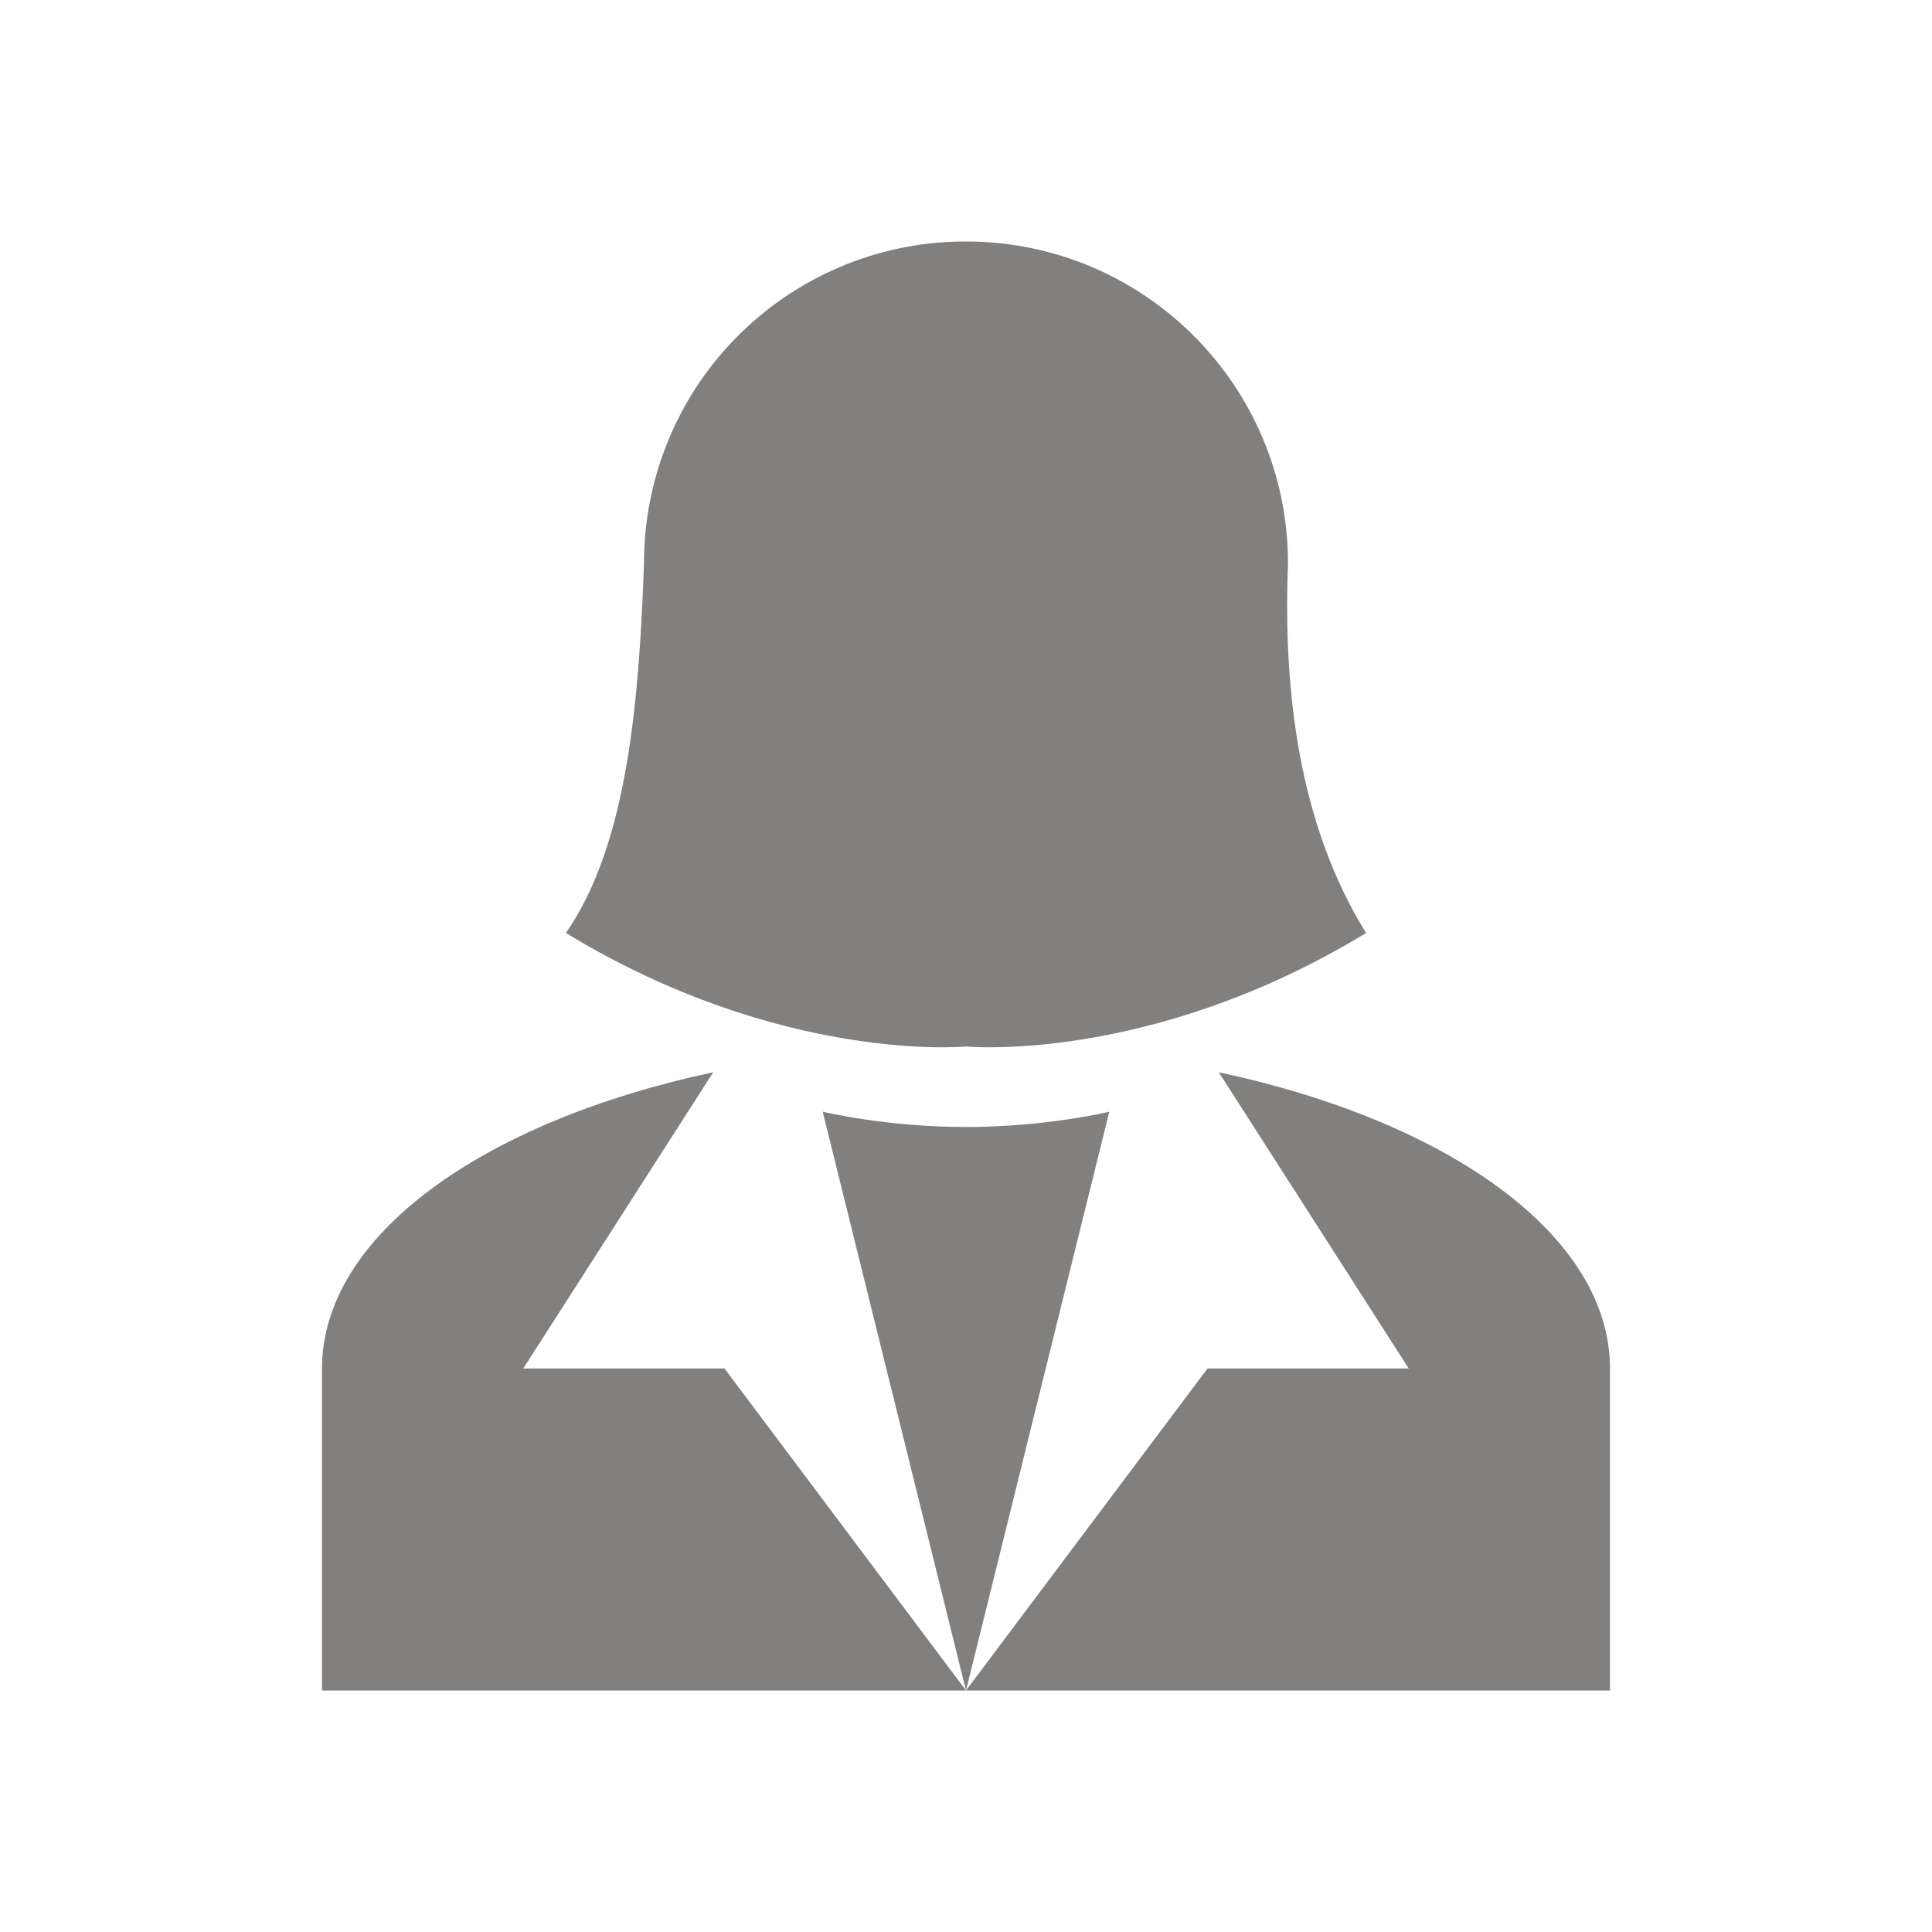 <svg width="262" height="262" viewBox="0 0 262 262" fill="none" xmlns="http://www.w3.org/2000/svg">
<path d="M130.345 32.75C118.871 32.902 107.921 37.572 99.868 45.747C91.816 53.922 87.312 64.942 87.333 76.417C86.678 94.32 85.259 114.298 76.744 126.524C106.001 144.318 131 141.917 131 141.917C131 141.917 155.999 144.318 185.256 126.524C175.977 111.568 174.012 93.228 174.667 76.417C174.667 52.291 155.126 32.75 131 32.75H130.345ZM96.722 145.41C65.5 152.069 43.666 167.571 43.666 185.583V229.25H131L98.25 185.583H70.958M131 229.25L150.432 150.759C150.432 150.759 141.917 152.833 131 152.833C120.083 152.833 111.568 150.759 111.568 150.759M131 229.25H218.333V185.583C218.333 167.571 196.5 152.069 165.278 145.41L191.042 185.583H163.75L131 229.25Z" fill="#82807E"/>
</svg>
